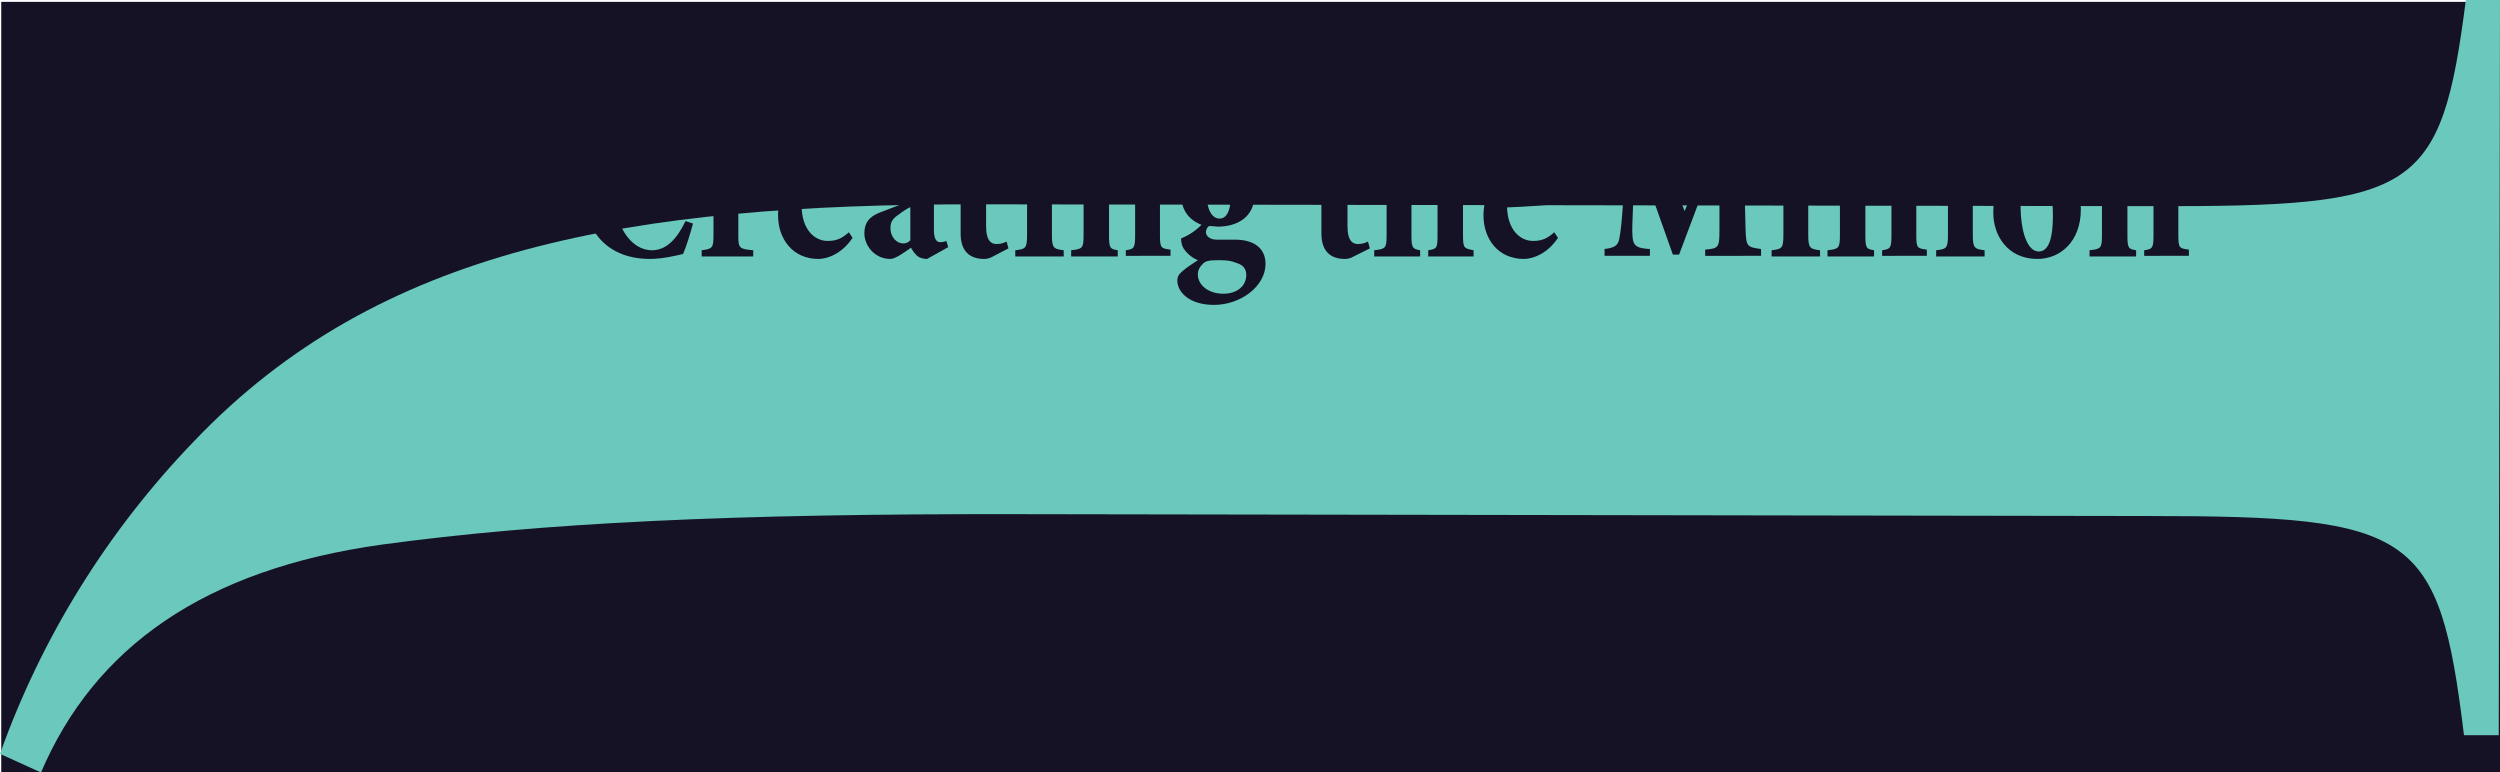 <?xml version="1.0" encoding="utf-8"?>
<!-- Generator: Adobe Illustrator 24.3.0, SVG Export Plug-In . SVG Version: 6.00 Build 0)  -->
<svg version="1.1" id="Layer_1" xmlns="http://www.w3.org/2000/svg" xmlns:xlink="http://www.w3.org/1999/xlink" x="0px" y="0px"
	 viewBox="0 0 402.6 124.4" style="enable-background:new 0 0 402.6 124.4;" xml:space="preserve">
<style type="text/css">
	.st0{fill:#151226;}
	.st1{fill:#6AC8BD;}
</style>
<rect x="0.2" y="0.3" class="st0" width="402.6" height="124.4"/>
<path class="st1" d="M402.6,0l-0.2,118.4h-5.6c-4-32.8-8-35.3-50.8-35.3l-181.3-0.3c-47.2-0.1-77.4,1.4-103.2,4.9
	c-28.7,4-46.3,16.6-54.9,36.7l-6.6-3c6.7-18.8,17.4-36,31.3-50.4c29.8-31.2,70.1-38.1,126-38.1l188.9,0.3c42.9,0.1,46.9-2,50.9-33.2
	L402.6,0z"/>
<g>
	<path class="st0" d="M111.6,36c-0.4,1.5-1.1,3.8-1.6,4.9c-0.8,0.2-3.3,0.8-5.3,0.8C97,41.7,94,36.2,94,31c0-6.7,4.5-11.4,11.5-11.4
		c2.1,0,4.1,0.5,5,0.7c0.2,1.8,0.4,3.3,0.6,5.1l-1.1,0.2c-1-3.6-2.9-4.7-5.1-4.7c-3.7,0-6.1,4.5-6.1,9.4c0,5.9,2.7,10,6.2,10
		c2.3,0,4-1.8,5.4-4.7L111.6,36z"/>
	<path class="st0" d="M119,29.7c1.1-2,2.2-3.4,3.5-3.4c1.2,0,2,0.9,2,2c0,1.2-0.8,2.1-1.6,2.4c-0.4,0.2-0.7,0.1-1-0.1
		c-0.5-0.4-0.9-0.7-1.4-0.7c-0.6,0-1.1,0.2-1.6,1.5V38c0,2,0.2,2.1,2.4,2.3v1H113v-1c1.7-0.2,1.9-0.4,1.9-2.3v-7.3
		c0-1.7-0.2-1.9-1.6-2.3v-0.9c2-0.2,3.9-0.7,5.6-1.3L119,29.7L119,29.7z"/>
	<path class="st0" d="M137.3,38.3c-1.8,2.7-4.2,3.4-5.5,3.4c-4.2,0-6.5-3.3-6.5-7c0-2.8,1.2-4.9,2.3-6c1.3-1.3,3-2.3,4.8-2.3h0
		c3,0,5.1,2.6,5,5.3c0,0.7-0.1,1.1-0.9,1.2c-0.5,0.1-4.4,0.4-7.4,0.5c0.1,3.5,2,5.4,4.2,5.4c1.4,0,2.3-0.4,3.4-1.4L137.3,38.3z
		 M131.8,27.6c-1.2,0-2.3,1.8-2.5,4.3c1.3,0,2.4,0,3.6-0.1c0.5,0,0.7-0.2,0.7-0.8C133.6,29.3,133,27.6,131.8,27.6L131.8,27.6z"/>
	<path class="st0" d="M149.3,41.7c-0.8,0-1.5-0.3-1.8-0.7c-0.4-0.4-0.6-0.8-0.8-1.1c-1,0.7-2.5,1.8-3.3,1.8c-2.6,0-4.2-2.2-4.2-4.1
		c0-1.7,0.7-2.6,2.3-3.3c1.5-0.6,4.2-1.5,5-2.2v-1.4c0-1.9-0.9-2.9-1.8-2.9c-0.5,0-0.8,0.2-1.2,0.6c-0.3,0.4-0.6,1.2-0.8,2.2
		c-0.2,0.8-0.6,1.1-1.2,1.1c-0.9,0-2.1-0.7-2.1-1.6c0-0.5,0.4-1,1.1-1.5c1.3-0.9,3.3-2,5.3-2.3c1.3,0,2.3,0.4,3.2,1.1
		c1.1,1,1.4,2.3,1.4,3.8v5.9c0,1.5,0.5,1.9,1,1.9c0.4,0,0.8-0.1,1-0.2l0.3,1L149.3,41.7z M146.5,33.4c-0.6,0.3-1.2,0.7-1.7,1.1
		c-0.9,0.6-1.4,1.1-1.4,2.2c0,1.6,1.1,2.5,2,2.5c0.5,0,0.8-0.1,1.2-0.5V33.4z"/>
	<path class="st0" d="M159.9,41.3c-0.5,0.3-1,0.4-1.4,0.4c-2.3,0-3.8-1.2-3.8-4.1v-9.4h-1.9l-0.2-0.4l0.9-1.2h1.2v-2.3l3.6-2.5
		l0.5,0.2v4.6h3.1c0.3,0.4,0.3,1.3-0.2,1.5h-2.9v8.3c0,2.5,0.9,2.9,1.7,2.9c0.7,0,1.2-0.2,1.6-0.4l0.3,1.1L159.9,41.3z"/>
	<path class="st0" d="M163.5,41.3v-1c1.7-0.2,1.9-0.3,1.9-2.6v-6.8c0-2-0.2-2.1-1.7-2.4v-0.9c1.8-0.3,3.9-0.7,5.7-1.3v11.4
		c0,2.2,0.2,2.4,1.9,2.6v1H163.5z M165,22.2c0-1.3,1-2.3,2.2-2.3c1.3,0,2.2,1,2.2,2.3c0,1.3-1,2.3-2.2,2.3
		C166,24.5,165,23.4,165,22.2z"/>
	<path class="st0" d="M181.3,41.3v-1c1.3-0.2,1.5-0.3,1.5-2.4v-6c0-2.3-0.9-3-2-3c-0.8,0-1.5,0.3-2.2,1V38c0,2,0.2,2.1,1.4,2.3v1
		h-7.5v-1c1.8-0.2,2-0.3,2-2.4v-7.1c0-2-0.1-2.1-1.6-2.4v-0.9c2-0.2,3.9-0.7,5.6-1.2v2.3c0.7-0.5,1.2-0.9,1.8-1.4
		c0.9-0.6,1.5-0.9,2.5-0.9c2.6,0,4,2,4,5v6.6c0,2.1,0.2,2.1,1.7,2.3v1H181.3z"/>
	<path class="st0" d="M204.1,27.1c-0.2,0.6-0.7,1.5-1.2,1.9l-1.8-0.1c0.6,0.7,0.9,1.5,0.9,2.6c0,3.4-2.7,5-5.9,5
		c-0.3,0-0.7-0.1-1.4-0.1c-0.3,0.2-0.5,0.6-0.5,1c0,0.5,0.5,1.2,1.8,1.2c1.1,0,2,0,3,0c2.4,0,4.8,1,4.8,3.9c0,3.6-4,6.6-8.3,6.6
		c-4,0-5.9-2.1-5.9-3.9c0-0.7,0.3-1.1,0.9-1.6c0.7-0.6,1.8-1.3,2.4-1.7c-1.2-0.5-1.9-1.3-2.3-1.9c-0.3-0.5-0.4-1.1-0.4-1.6
		c1.7-0.7,2.7-1.6,3.3-2.2c-1.9-0.7-3.2-2.3-3.2-4.3c0-3.6,3.1-5.4,6-5.4h0c1.4,0,2.4,0.3,3.4,0.9c1.5-0.1,2.9-0.3,4.2-0.4
		L204.1,27.1z M196.3,41.9c-1.6,0-2.2,0.1-2.7,0.7c-0.4,0.4-0.7,0.9-0.7,1.6c0,1.7,1.7,3.1,4.1,3.1c2.4,0,3.7-1.4,3.7-3
		c0-1.2-0.7-1.7-1.7-2C198.3,42,197.5,41.9,196.3,41.9L196.3,41.9z M196.1,27.5c-1,0-1.8,1.2-1.8,3.6c0,2.5,0.8,4.1,2.1,4.1
		c1.1,0,1.8-1.2,1.8-3.6C198.2,29.2,197.5,27.5,196.1,27.5L196.1,27.5z"/>
	<path class="st0" d="M218,41.3c-0.5,0.3-1,0.4-1.4,0.4c-2.3,0-3.8-1.2-3.8-4.1v-9.4h-1.9l-0.2-0.4l0.9-1.2h1.2v-2.3l3.6-2.5
		l0.5,0.2v4.6h3.1c0.3,0.4,0.3,1.3-0.2,1.5H217v8.3c0,2.5,0.9,2.9,1.7,2.9c0.7,0,1.2-0.2,1.6-0.4l0.3,1.1L218,41.3z"/>
	<path class="st0" d="M230,41.3v-1c1.4-0.2,1.5-0.4,1.5-2.3v-6c0-2.4-0.9-3.2-2.1-3.2c-0.8,0-1.5,0.2-2.1,0.9V38
		c0,1.9,0.2,2.1,1.4,2.3v1h-7.4v-1c1.8-0.2,2-0.3,2-2.4V22.6c0-1.9-0.1-1.9-1.8-2.1v-1c1.7-0.2,3.9-0.6,5.8-1.1v10
		c1-1,2.5-2.1,4.1-2.1c2.8,0,4.2,1.9,4.2,5.3v6.3c0,2.1,0.2,2.1,1.7,2.4v1H230z"/>
	<path class="st0" d="M250.9,38.3c-1.8,2.7-4.2,3.4-5.5,3.4c-4.2,0-6.5-3.3-6.5-7c0-2.8,1.2-4.9,2.3-6c1.3-1.3,3-2.3,4.8-2.3h0
		c3,0,5.1,2.6,5,5.3c0,0.7-0.1,1.1-0.9,1.2c-0.5,0.1-4.4,0.4-7.4,0.5c0.1,3.5,2,5.4,4.2,5.4c1.4,0,2.3-0.4,3.4-1.4L250.9,38.3z
		 M245.4,27.6c-1.2,0-2.3,1.8-2.5,4.3c1.3,0,2.4,0,3.6-0.1c0.5,0,0.7-0.2,0.7-0.8C247.2,29.3,246.6,27.6,245.4,27.6L245.4,27.6z"/>
	<path class="st0" d="M274.6,41.3v-1.1c2.2-0.2,2.3-0.3,2.3-3.3l0-12.9h-0.1l-6.4,17h-1l-5.9-16.6h-0.2l-0.3,8.4
		c-0.1,2.7-0.2,4.3-0.1,5.3c0.1,1.5,0.7,1.9,2.8,2v1.1h-7.3v-1.1c1.7-0.2,2.2-0.6,2.4-1.8c0.2-1,0.4-2.9,0.6-6l0.5-7
		c0.2-3.6,0.1-4-2.5-4.2v-1.1h6.4l5.5,14l5.6-14h6.4v1.1c-2.5,0.2-2.5,0.4-2.5,3l0.3,12.7c0.1,2.9,0.2,3,2.5,3.3v1.1H274.6z"/>
	<path class="st0" d="M285.3,41.3v-1c1.7-0.2,1.9-0.3,1.9-2.6v-6.8c0-2-0.2-2.1-1.7-2.4v-0.9c1.8-0.3,3.9-0.7,5.7-1.3v11.4
		c0,2.2,0.2,2.4,1.9,2.6v1H285.3z M286.8,22.2c0-1.3,1-2.3,2.2-2.3c1.3,0,2.2,1,2.2,2.3c0,1.3-1,2.3-2.2,2.3
		C287.8,24.5,286.8,23.4,286.8,22.2z"/>
	<path class="st0" d="M303.1,41.3v-1c1.3-0.2,1.5-0.3,1.5-2.4v-6c0-2.3-0.9-3-2-3c-0.8,0-1.5,0.3-2.2,1V38c0,2,0.2,2.1,1.4,2.3v1
		h-7.5v-1c1.8-0.2,2-0.3,2-2.4v-7.1c0-2-0.1-2.1-1.6-2.4v-0.9c2-0.2,3.9-0.7,5.6-1.2v2.3c0.7-0.5,1.2-0.9,1.8-1.4
		c0.9-0.6,1.5-0.9,2.5-0.9c2.6,0,4,2,4,5v6.6c0,2.1,0.2,2.1,1.7,2.3v1H303.1z"/>
	<path class="st0" d="M311.8,41.3v-1c1.7-0.2,1.9-0.3,1.9-2.6v-6.8c0-2-0.2-2.1-1.7-2.4v-0.9c1.8-0.3,3.9-0.7,5.7-1.3v11.4
		c0,2.2,0.2,2.4,1.9,2.6v1H311.8z M313.3,22.2c0-1.3,1-2.3,2.2-2.3c1.3,0,2.2,1,2.2,2.3c0,1.3-1,2.3-2.2,2.3
		C314.3,24.5,313.3,23.4,313.3,22.2z"/>
	<path class="st0" d="M328.2,26.3c4.3,0,6.9,3.5,6.9,7.4c0,5.3-3.4,8-7,8c-4.8,0-7.1-3.8-7.1-7.4C320.9,28.9,324.8,26.3,328.2,26.3
		L328.2,26.3z M327.7,27.6c-1.2,0-2.3,1.8-2.3,5.6c0,4.1,1.1,7.3,2.9,7.3c1.1,0,2.3-0.9,2.3-5.8C330.6,30.2,329.6,27.6,327.7,27.6
		L327.7,27.6z"/>
	<path class="st0" d="M345.3,41.3v-1c1.3-0.2,1.5-0.3,1.5-2.4v-6c0-2.3-0.9-3-2-3c-0.8,0-1.5,0.3-2.2,1V38c0,2,0.2,2.1,1.4,2.3v1
		h-7.5v-1c1.8-0.2,2-0.3,2-2.4v-7.1c0-2-0.1-2.1-1.6-2.4v-0.9c2-0.2,3.9-0.7,5.6-1.2v2.3c0.7-0.5,1.2-0.9,1.8-1.4
		c0.9-0.6,1.5-0.9,2.5-0.9c2.6,0,4,2,4,5v6.6c0,2.1,0.2,2.1,1.7,2.3v1H345.3z"/>
</g>
</svg>
